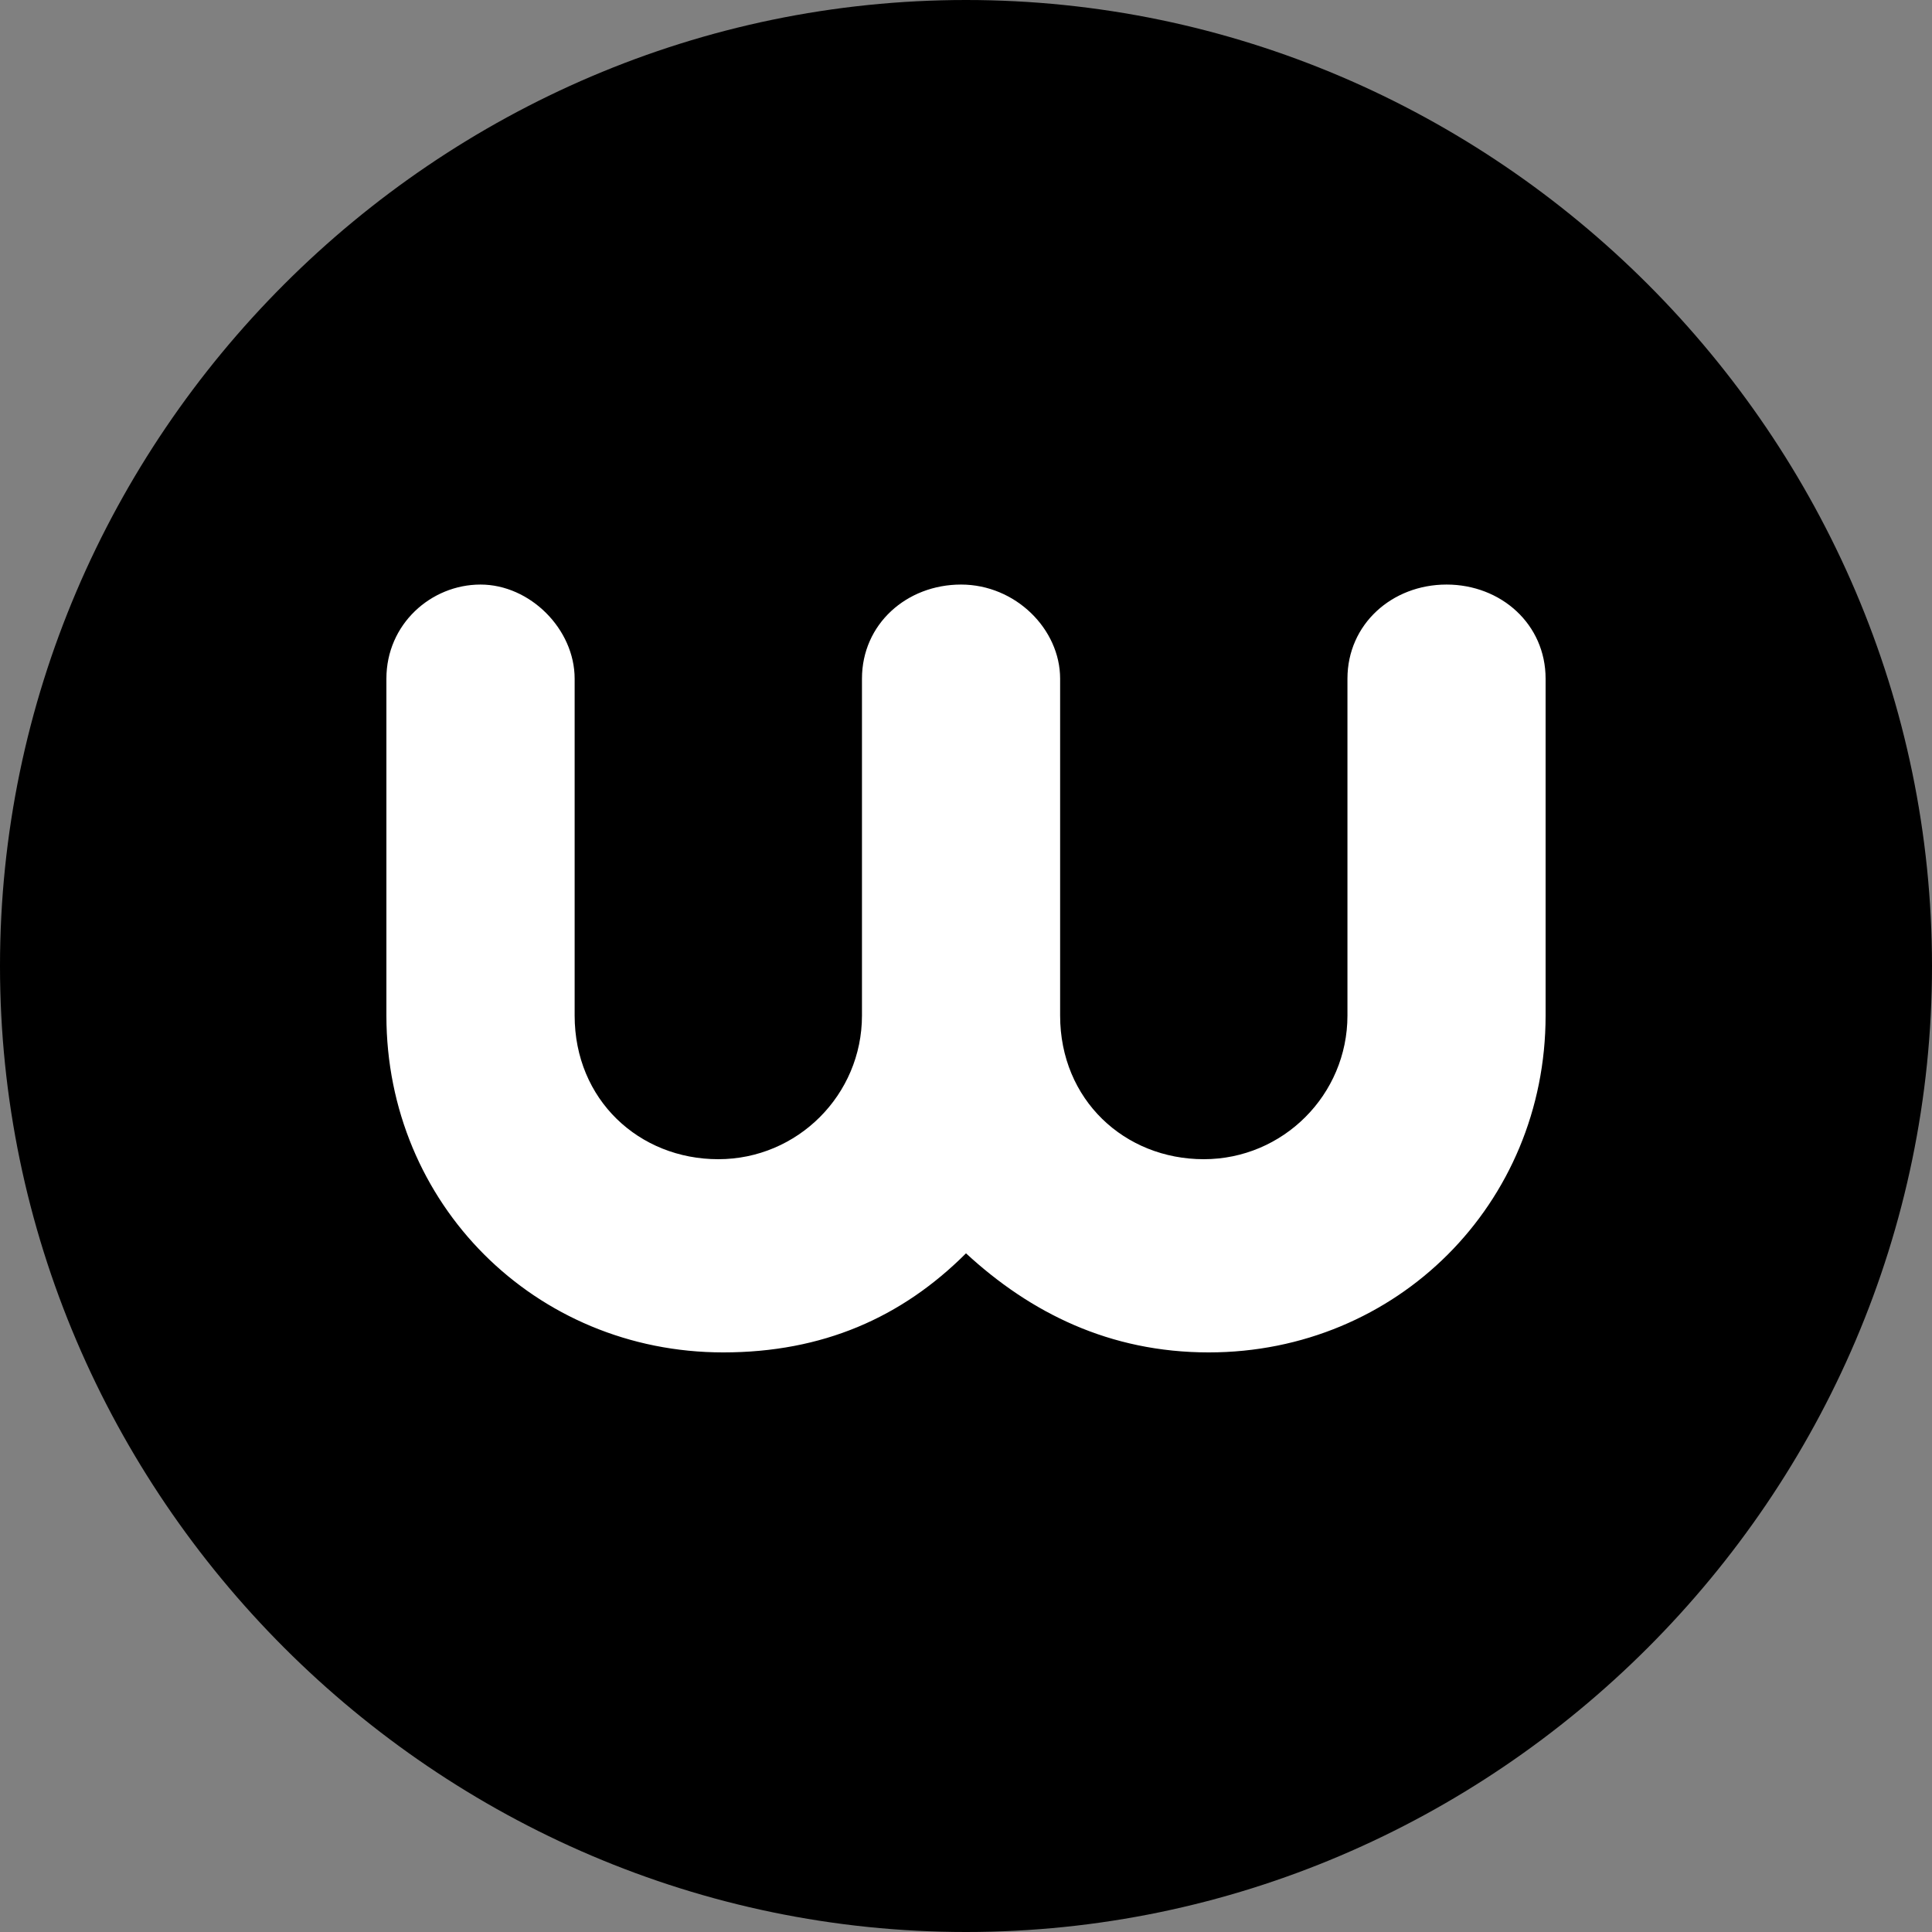<?xml version="1.0" encoding="utf-8"?>
<!-- Generator: Adobe Illustrator 22.0.1, SVG Export Plug-In . SVG Version: 6.00 Build 0)  -->
<svg version="1.1" id="Layer_1" xmlns="http://www.w3.org/2000/svg" xmlns:xlink="http://www.w3.org/1999/xlink" x="0px" y="0px"
	 viewBox="0 0 39 39" style="enable-background:new 0 0 39 39;" xml:space="preserve">
<rect x="0" y="0" width="39" height="39" fill="#808080" stroke="none"/>
<style type="text/css">
	.st0{fill:#FFFFFF;}
</style>
<g>
	<path d="M39,19.5C39,30.2,30.2,39,19.5,39S0,30.2,0,19.5S8.8,0,19.5,0S39,8.8,39,19.5z"/>
	<path class="st0" d="M31.2,13.7v6.8c0,3.8-3,6.8-6.8,6.8c-2,0-3.6-0.8-4.9-2c-1.3,1.3-2.9,2-4.9,2c-3.8,0-6.8-3-6.8-6.8v-6.8
		c0-1.1,0.9-1.9,1.9-1.9s1.9,0.9,1.9,1.9v6.8c0,1.7,1.3,2.9,2.9,2.9s2.9-1.3,2.9-2.9v-6.8c0-1.1,0.9-1.9,2-1.9s2,0.9,2,1.9v6.8
		c0,1.7,1.3,2.9,2.9,2.9s2.9-1.3,2.9-2.9v-6.8c0-1.1,0.9-1.9,2-1.9S31.2,12.6,31.2,13.7z"/>
</g>
</svg>
